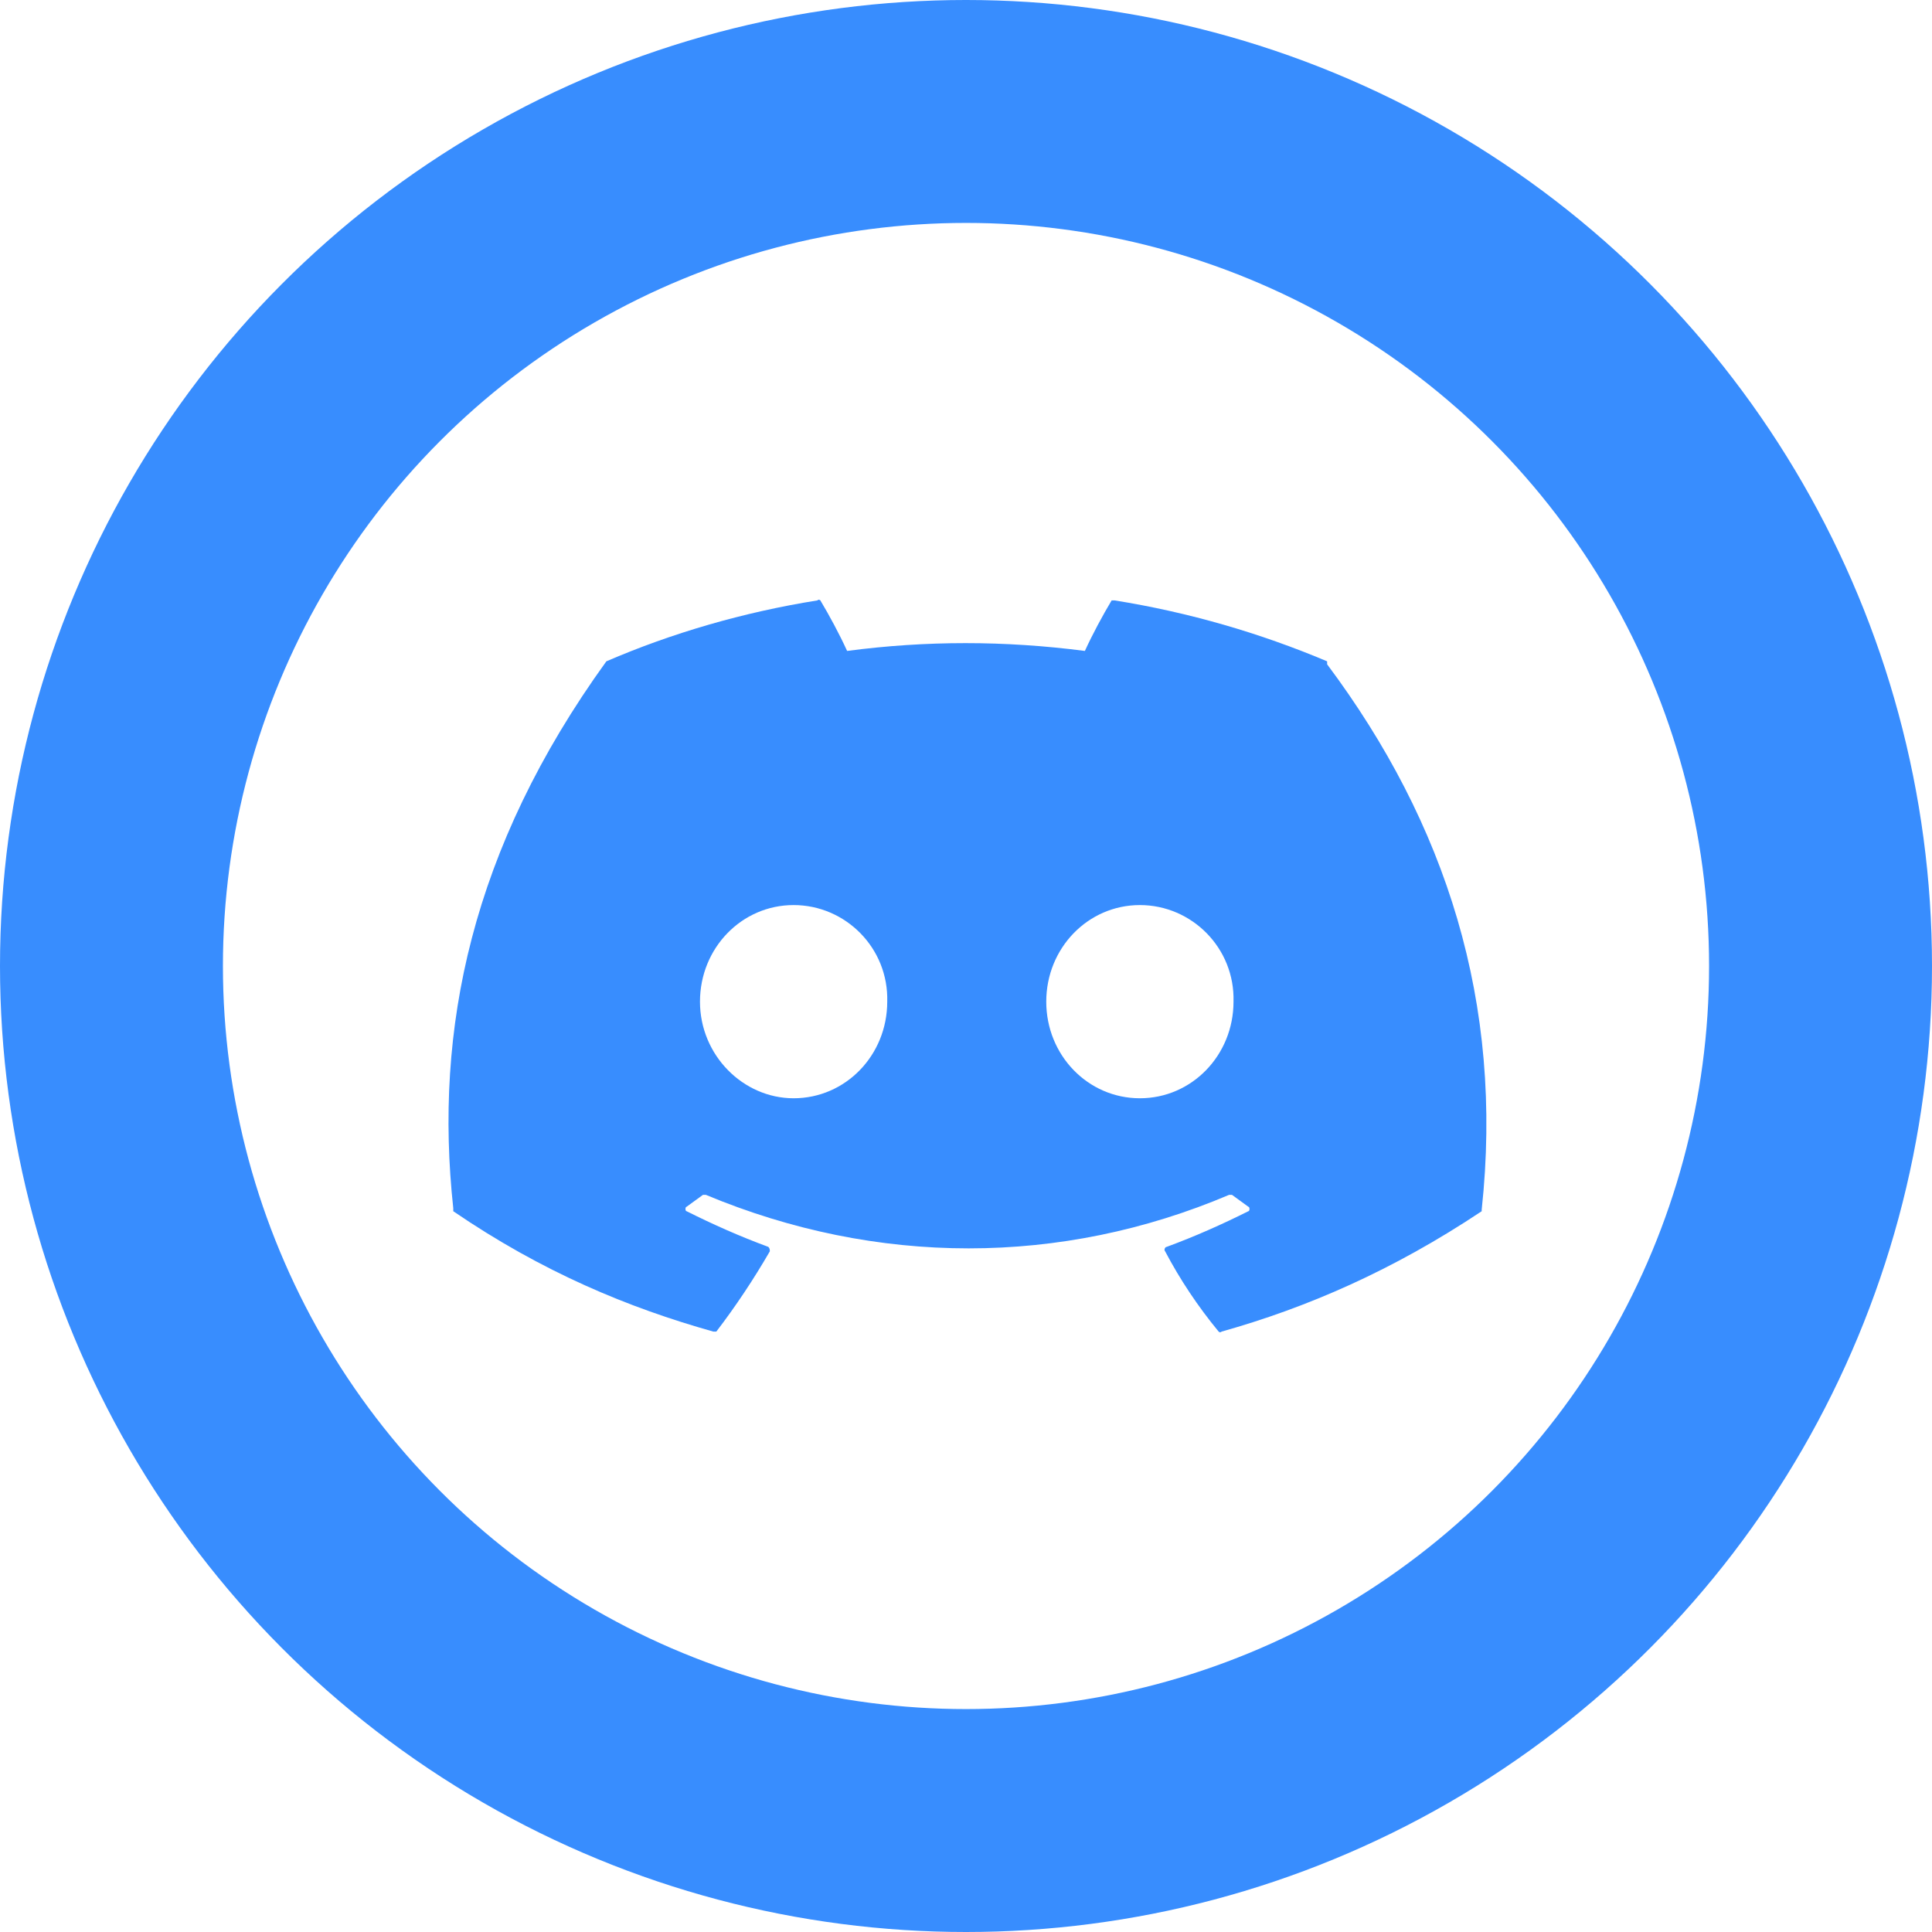 <?xml version="1.0" encoding="UTF-8"?><svg xmlns="http://www.w3.org/2000/svg" xmlns:xlink="http://www.w3.org/1999/xlink" viewBox="0 0 13 13"><defs><style>.e{stroke:#388dfe;stroke-width:1.5px;}.e,.f{fill:none;}.g{fill:#388dfe;}.h{clip-path:url(#d);}</style><clipPath id="d"><rect class="f" x="3" y="4" width="7" height="5"/></clipPath></defs><g id="a"/><g id="b"><g id="c"><g class="h"><path class="g" d="M8.93,4.45c-.45-.19-.93-.33-1.43-.41,0,0-.02,0-.02,0-.06,.1-.13,.23-.18,.34-.54-.07-1.07-.07-1.6,0-.05-.11-.12-.24-.18-.34,0,0-.01-.01-.02,0-.5,.08-.98,.22-1.42,.41h0c-.91,1.26-1.16,2.48-1.03,3.68,0,0,0,.01,0,.02,.6,.41,1.18,.65,1.75,.81,0,0,.02,0,.02,0,.13-.17,.25-.35,.36-.54,0-.01,0-.02-.01-.03-.19-.07-.37-.15-.55-.24-.01,0-.01-.03,0-.03,.04-.03,.07-.05,.11-.08,0,0,.01,0,.02,0,1.15,.48,2.39,.48,3.52,0,0,0,.02,0,.02,0,.04,.03,.07,.05,.11,.08,.01,0,.01,.03,0,.03-.18,.09-.36,.17-.55,.24-.01,0-.02,.02-.01,.03,.1,.19,.22,.37,.36,.54,0,0,.01,.01,.02,0,.57-.16,1.15-.41,1.75-.81,0,0,0,0,0-.01,.15-1.39-.24-2.6-1.04-3.67h0Zm-3.59,2.94c-.34,0-.63-.29-.63-.65s.28-.65,.63-.65,.64,.29,.63,.65c0,.36-.28,.65-.63,.65Zm2.33,0c-.35,0-.63-.29-.63-.65s.28-.65,.63-.65,.64,.29,.63,.65c0,.36-.28,.65-.63,.65Z"/></g><circle class="e" cx="6.5" cy="6.5" r="5.75"/></g></g></svg>